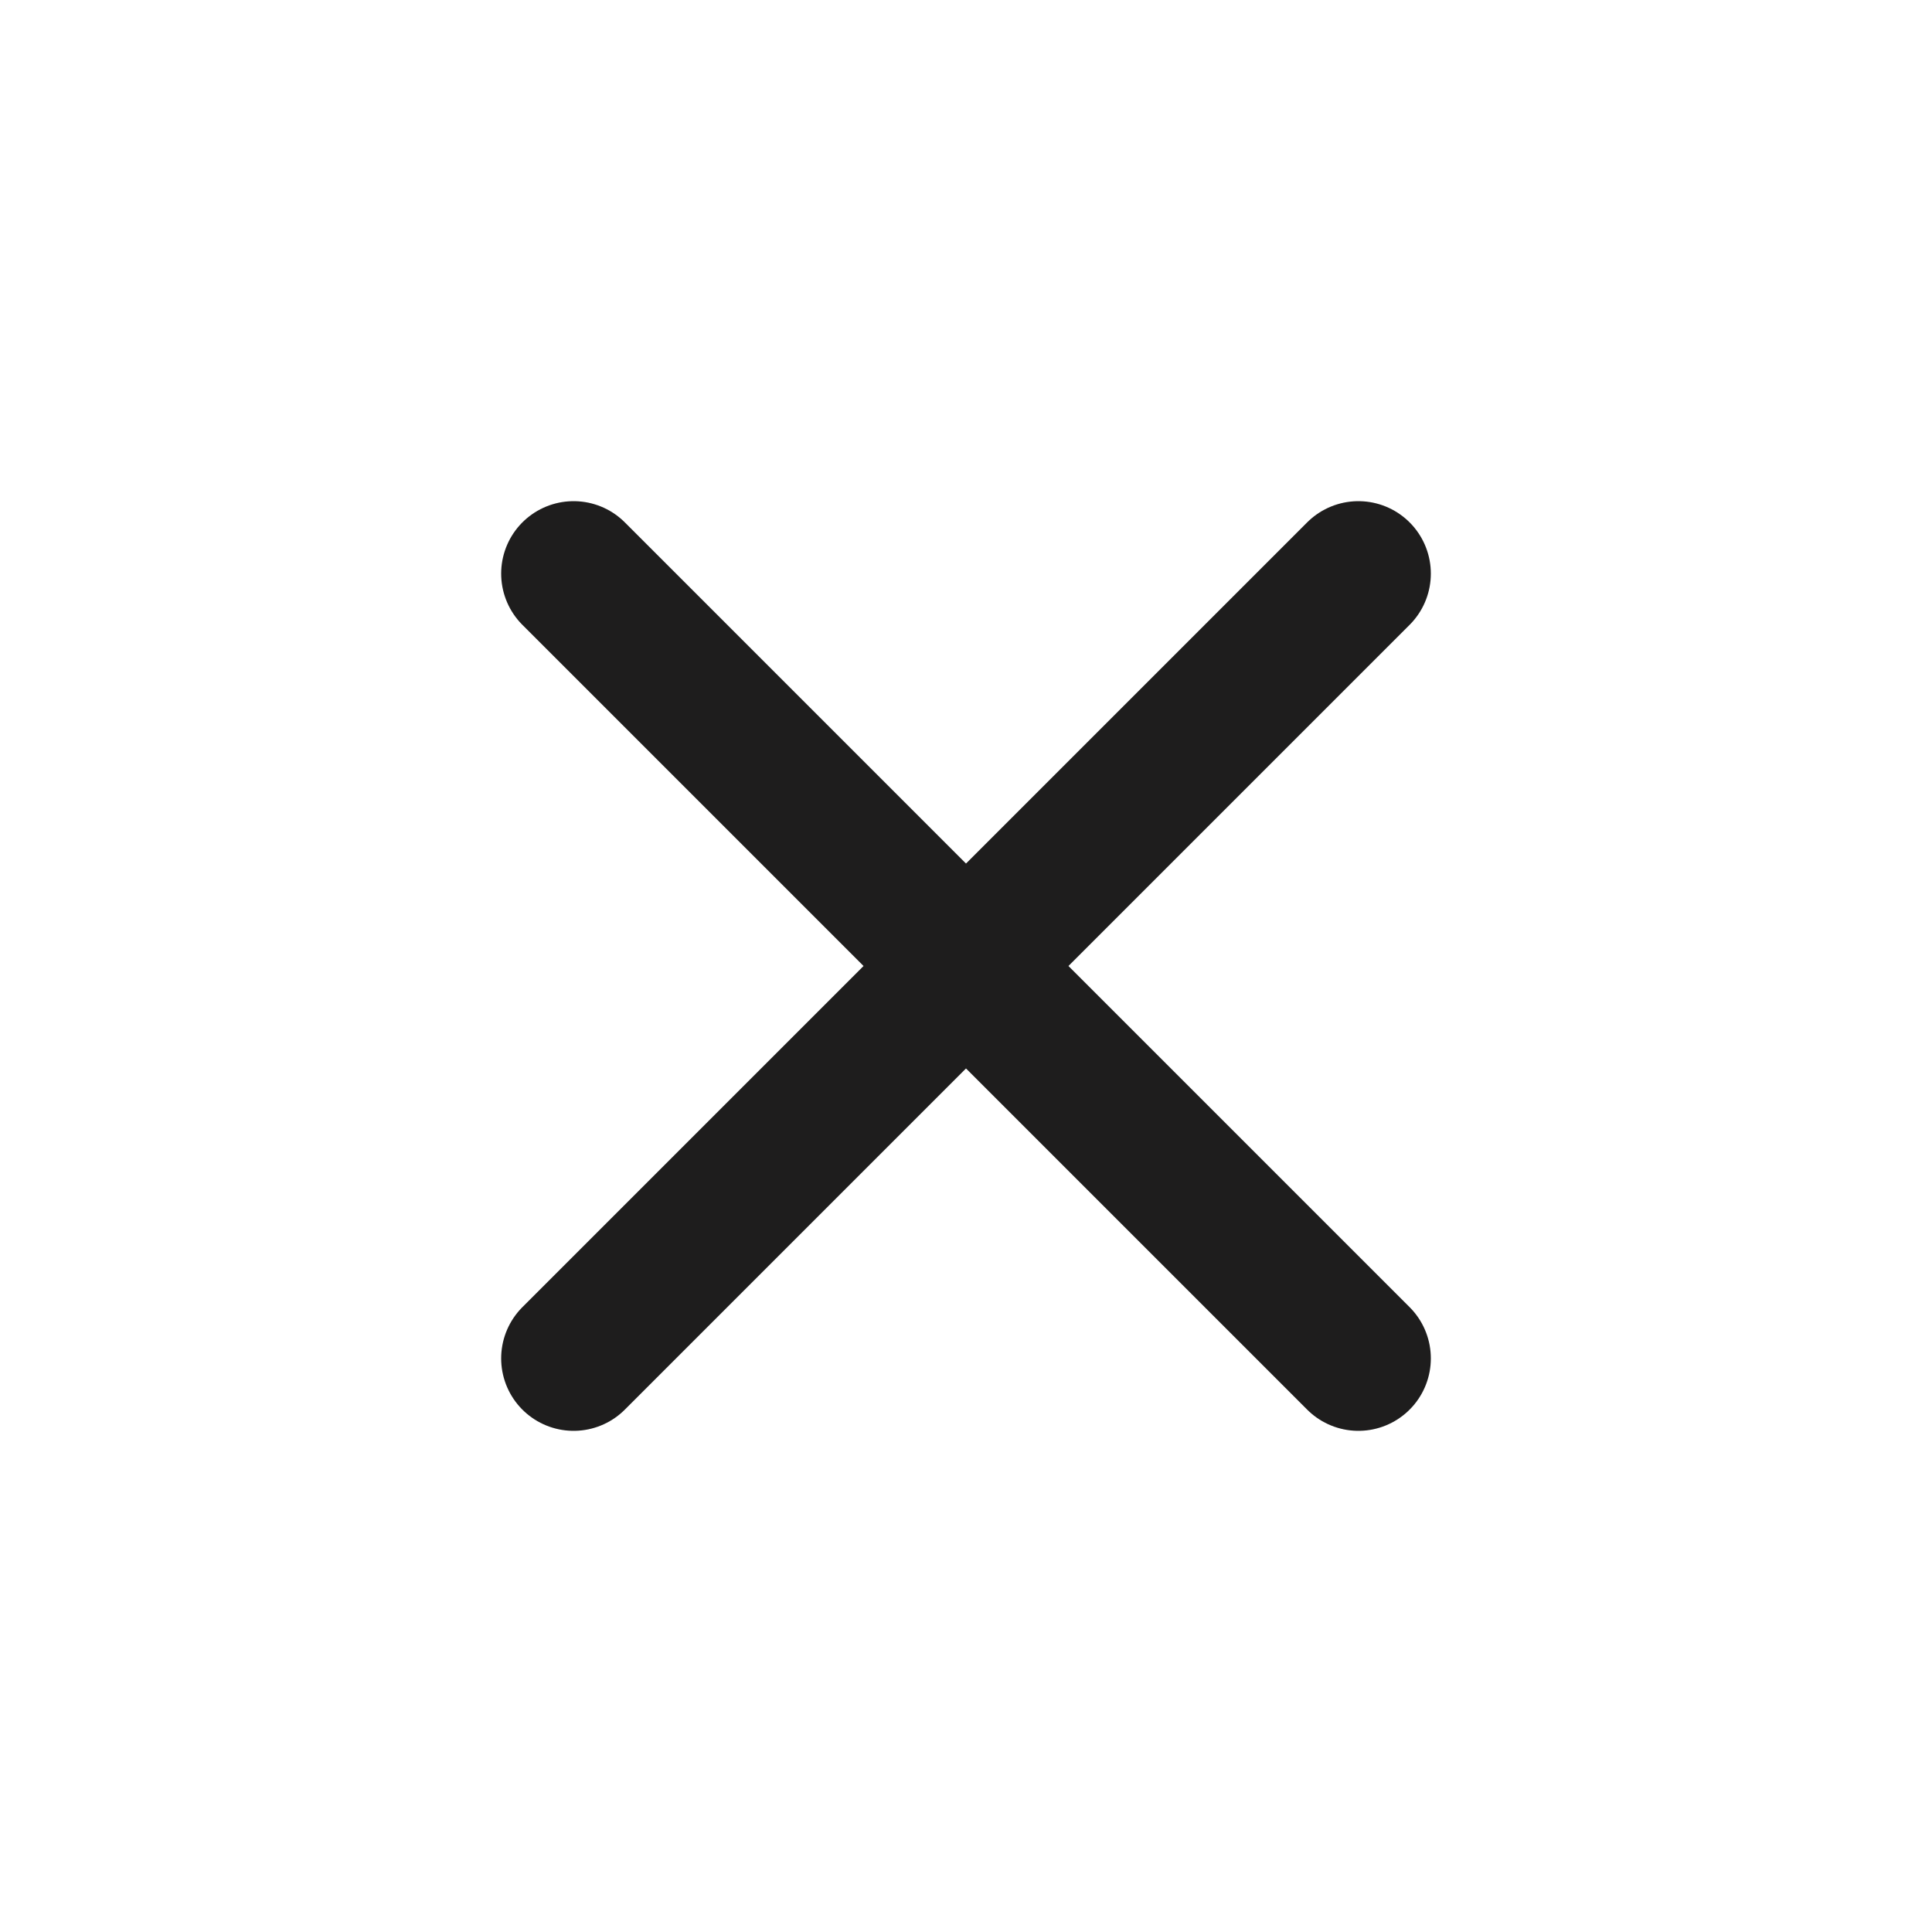 <svg width="20" height="20" viewBox="0 0 20 20" fill="none" xmlns="http://www.w3.org/2000/svg">
<path d="M14.062 5.938L5.938 14.062M5.938 5.938L14.062 14.062" stroke="#1E1D1D" stroke-width="1.5" stroke-linecap="round" stroke-linejoin="round"/>
</svg>
